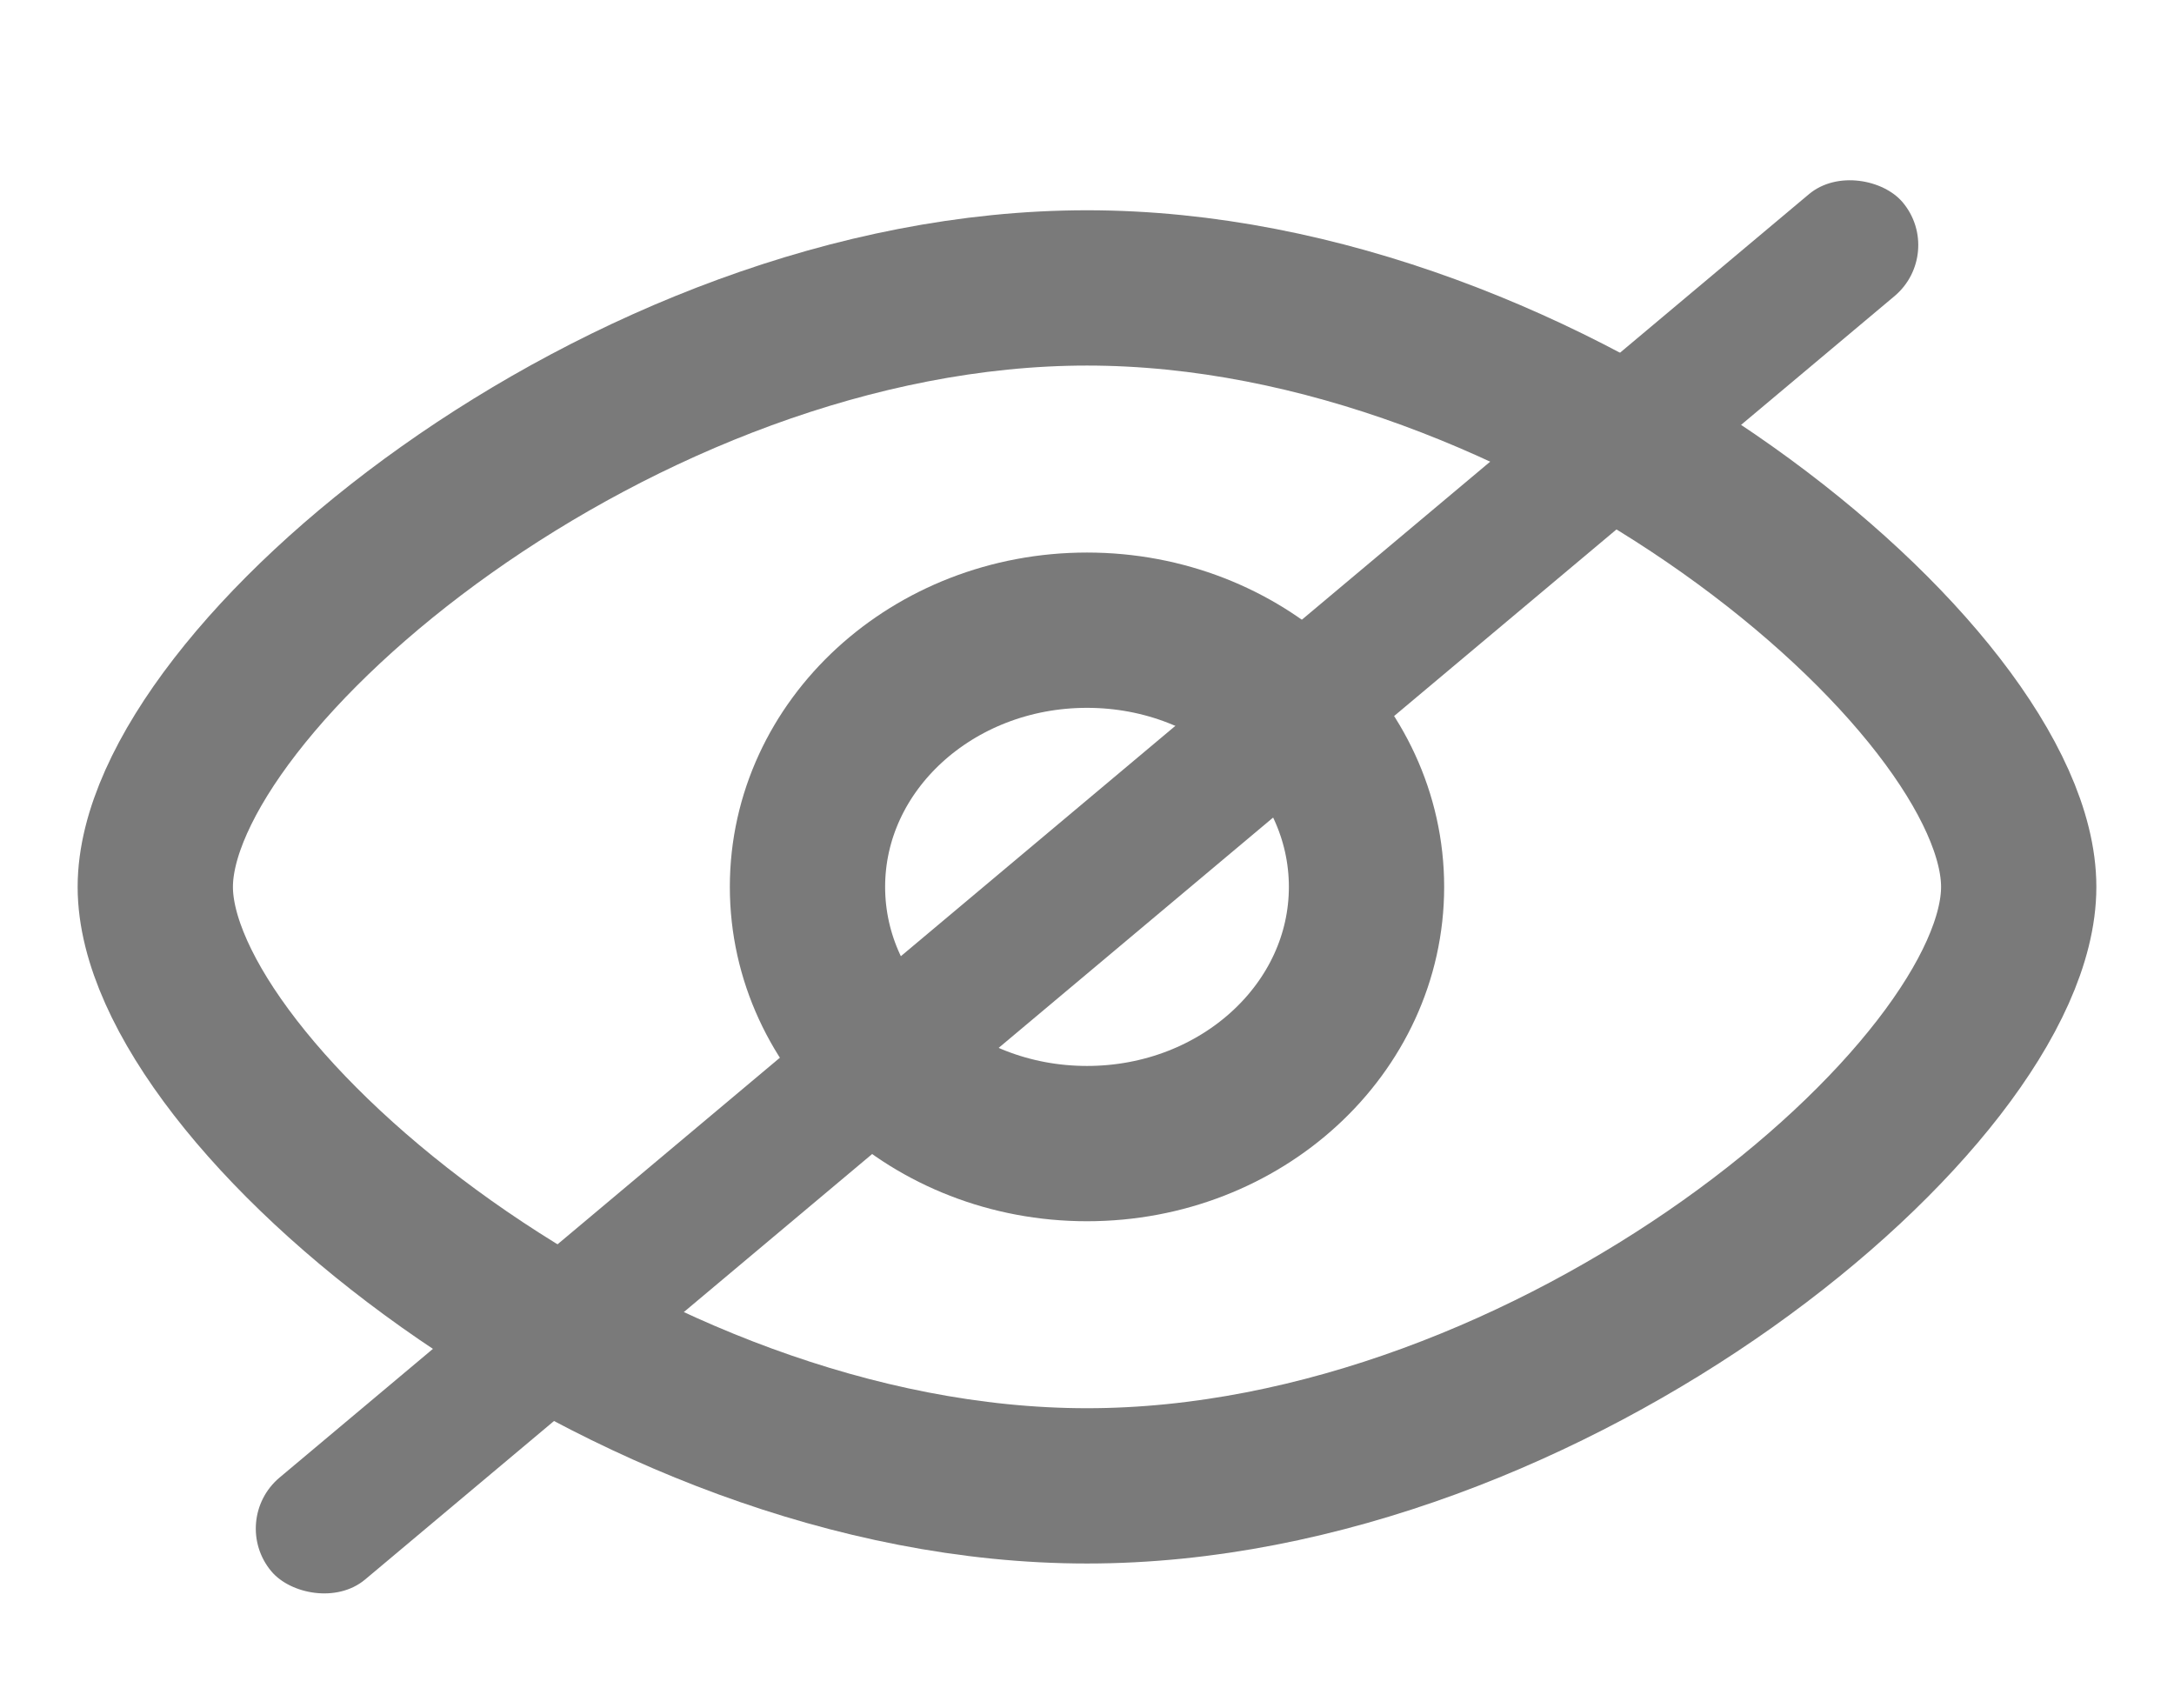 <svg width="14" height="11" viewBox="0 0 14 11" fill="none" xmlns="http://www.w3.org/2000/svg">
<path d="M13 5.711C13 7.043 10 9.568 7 9.568C4 9.568 1 7.043 1 5.711C1 4.378 4 1.854 7 1.854C10 1.854 13 4.378 13 5.711Z" stroke="#7A7A7A"/>
<path d="M7 7.364C7.994 7.364 8.8 6.624 8.8 5.711C8.8 4.798 7.994 4.058 7 4.058C6.006 4.058 5.2 4.798 5.2 5.711C5.2 6.624 6.006 7.364 7 7.364Z" stroke="#7A7A7A"/>
<rect x="1.472" y="9.79" width="13.714" height="0.857" rx="0.429" transform="rotate(-40 1.472 9.79)" fill="#7A7A7A"/>
</svg>

